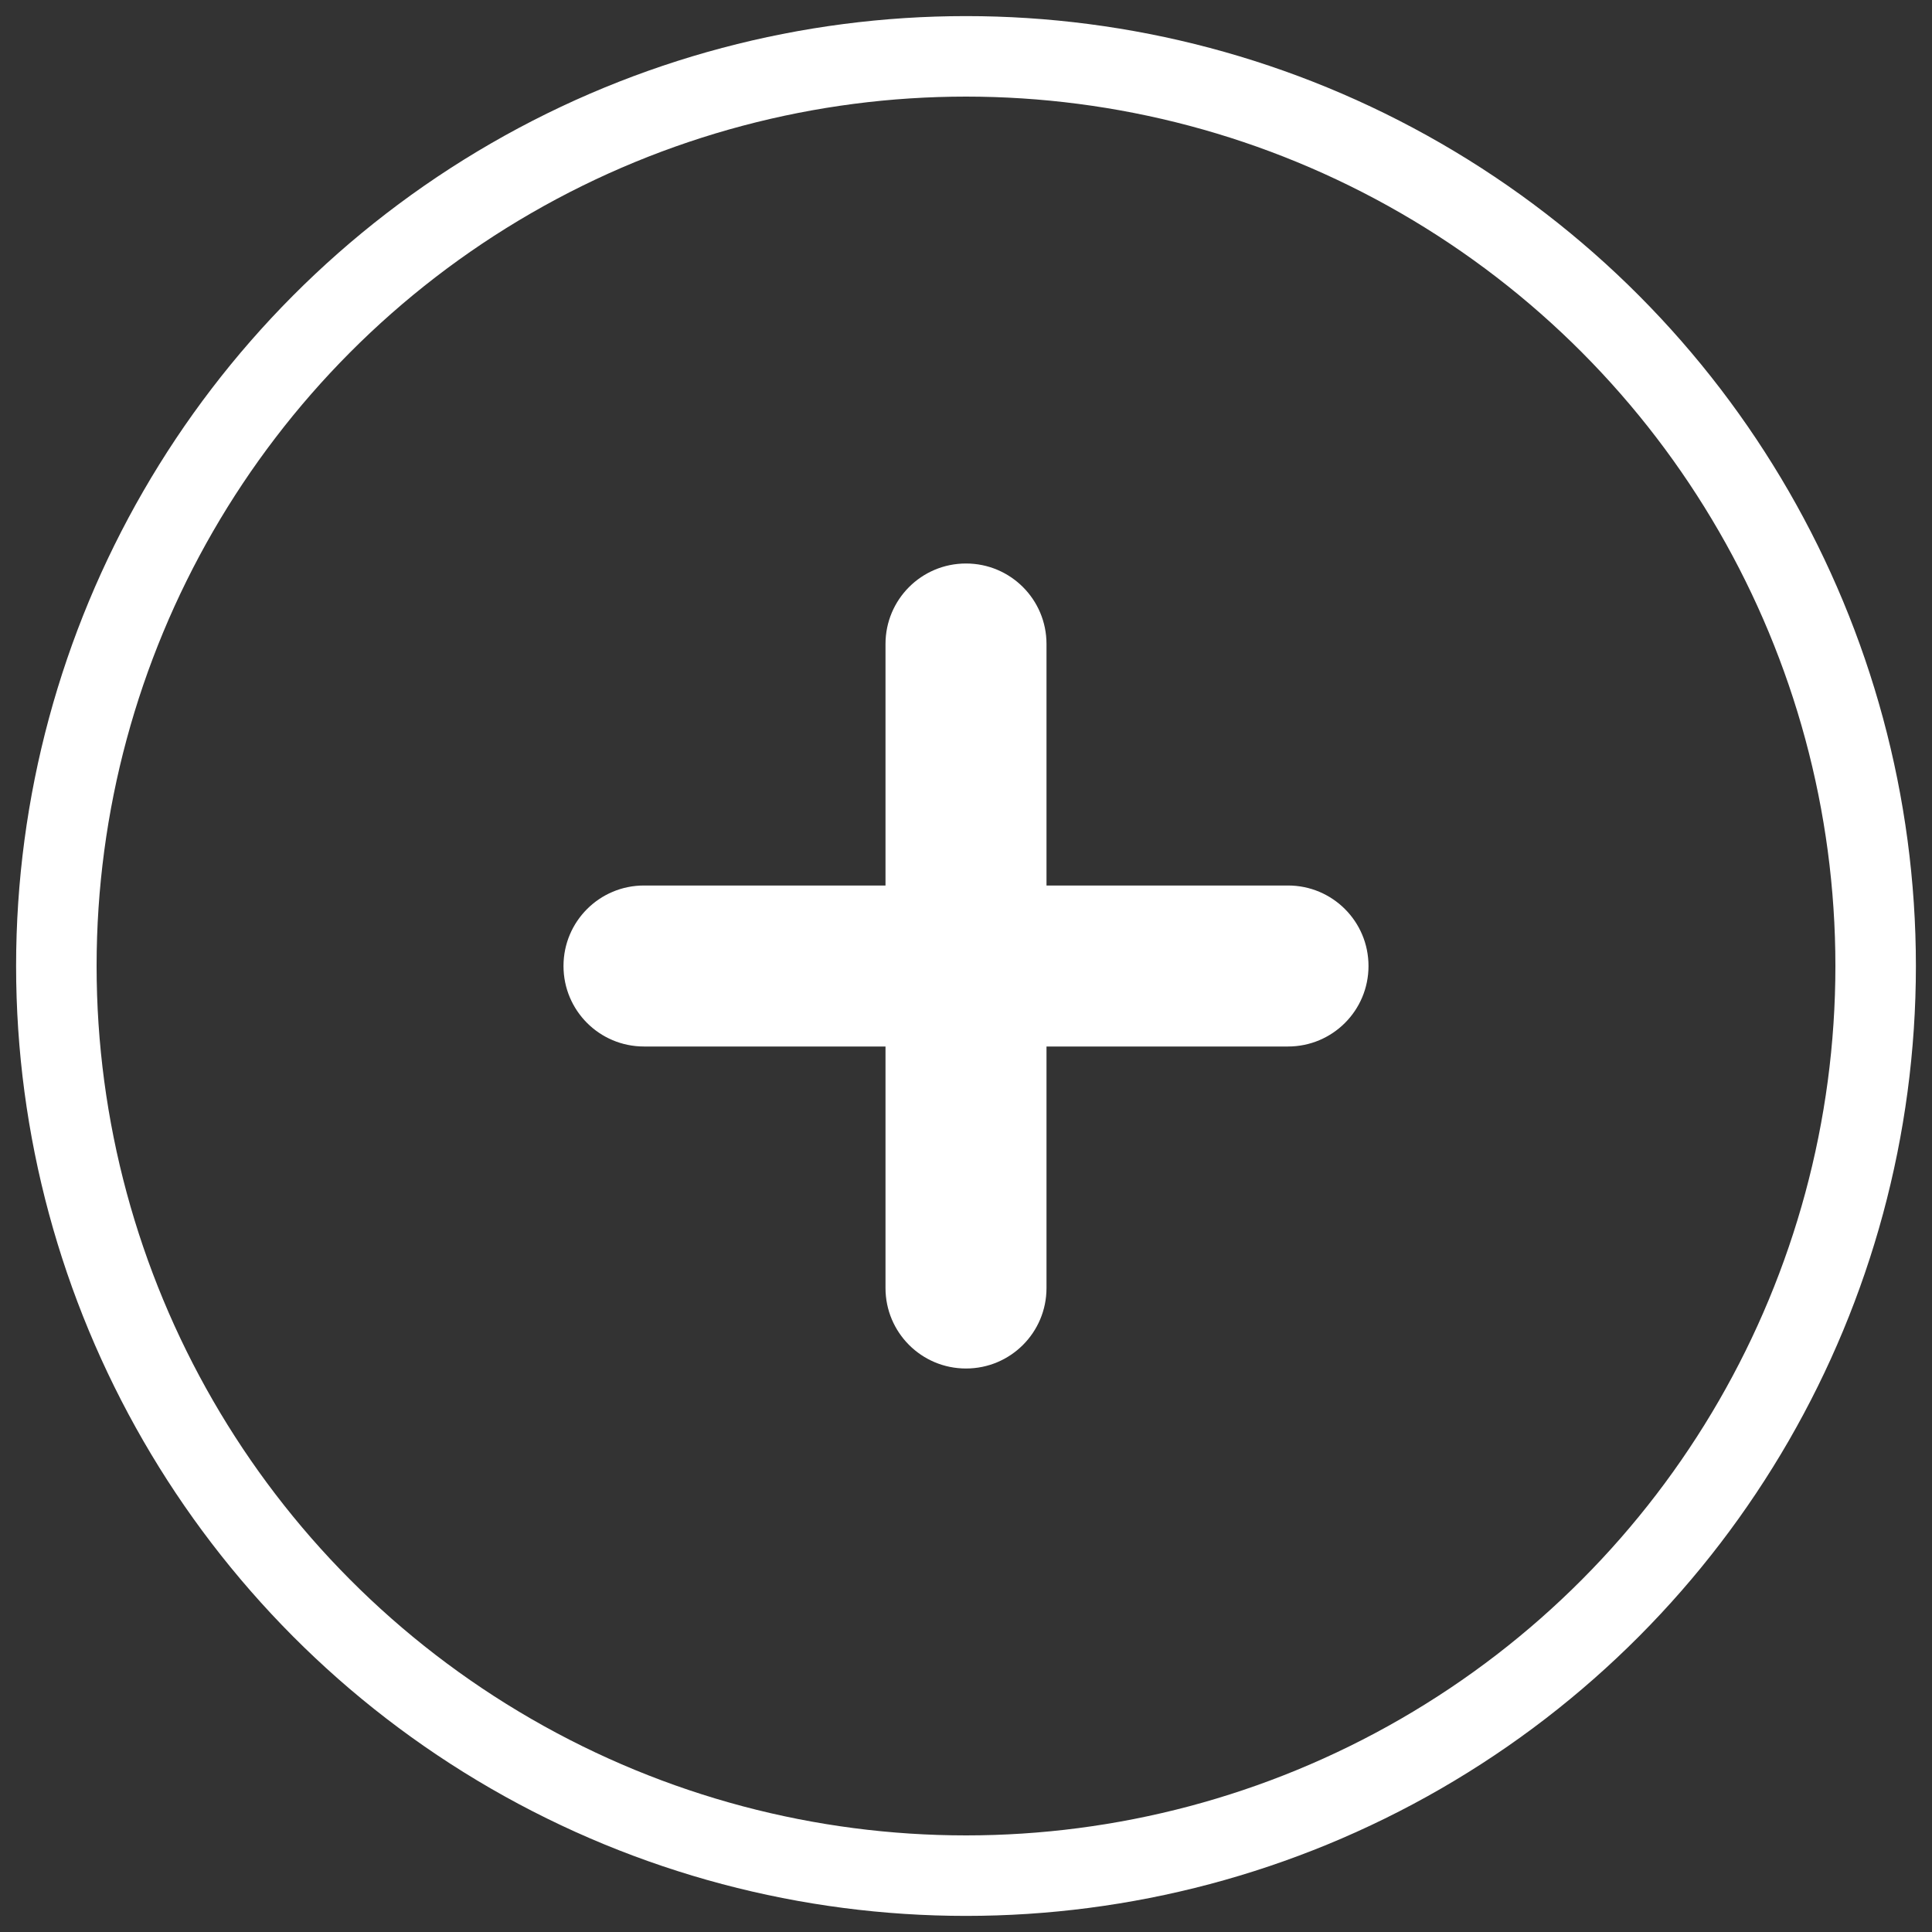 <svg version="1.1" width="24" height="24" viewBox="0 0 24 24"
    xmlns="http://www.w3.org/2000/svg">
    <rect x="0" y="0" width="24" height="24" fill="#333333" stroke="none"/>
    <circle cx="12" cy="12" r="11.3" style="stroke: white; fill: none;"></circle>
    <g transform="translate(7 7)" style="stroke: none; fill: white;">
        <path d="m9 4h-3v-3c0-0.553-0.447-1-1-1s-1 0.447-1 1v3h-3c-0.553 0-1 0.447-1 1s0.447 1 1 1h3v3c0 0.553 0.447 1 1 1s1-0.447 1-1v-3h3c0.553 0 1-0.447 1-1s-0.447-1-1-1"></path>
    </g>
</svg>
